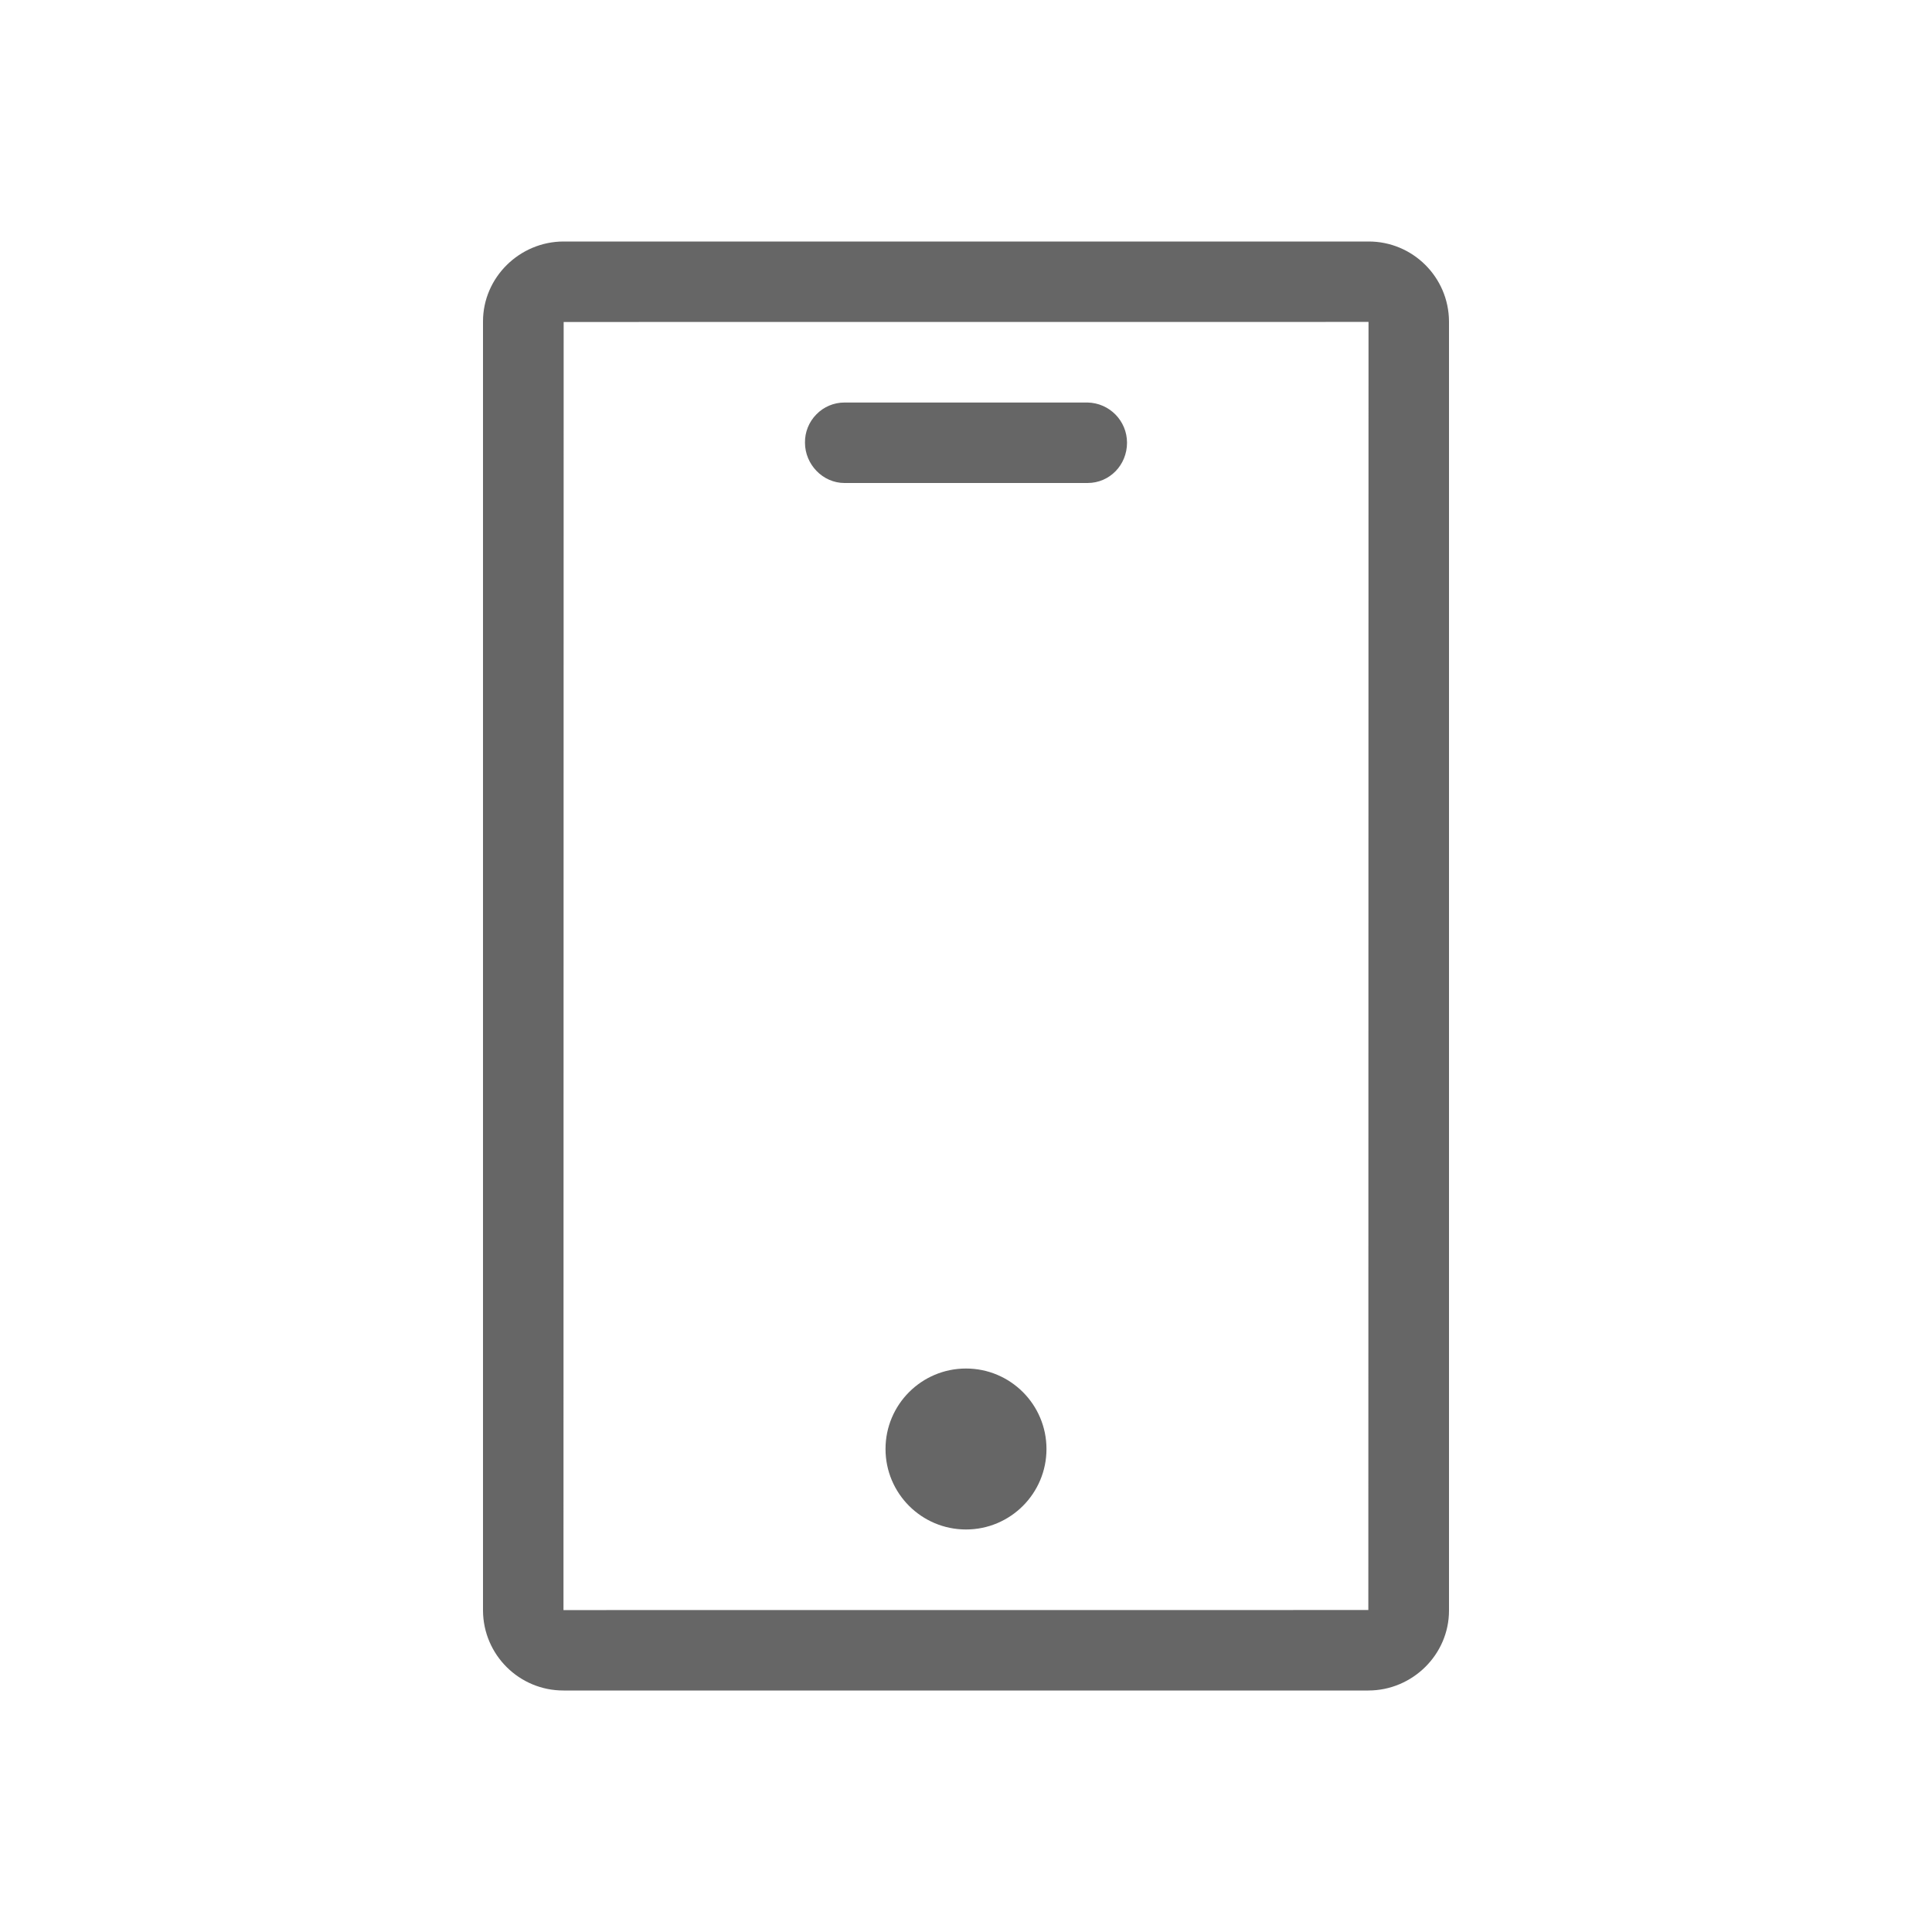 <!--?xml version="1.0" encoding="UTF-8"?-->
<svg width="32px" height="32px" viewBox="0 0 32 32" version="1.1" xmlns="http://www.w3.org/2000/svg" xmlns:xlink="http://www.w3.org/1999/xlink">
    <title>1481-手机</title>
    <g id="1481-手机" stroke="none" stroke-width="1" fill="none" fill-rule="evenodd">
        <g id="编组" transform="translate(8, 4)" fill="#000000" fill-rule="nonzero">
            <path d="M14.664,22.667 L14.667,1.332 L1.336,1.333 L1.333,22.668 L14.664,22.667 Z M14.705,1.347 L14.705,1.387 L14.705,1.347 Z M0,1.324 C0,0.593 0.608,1.09052318e-05 1.336,1.09052318e-05 L14.664,1.09052318e-05 C15.398,-0.003 15.996,0.59 16,1.324 L16,22.676 C16,23.407 15.392,24 14.664,24 L1.336,24 C0.602,24.003 0.004,23.41 0,22.676 L0,1.324 L0,1.324 Z M8,21.333 C8.736,21.333 9.333,20.736 9.333,20 C9.333,19.264 8.736,18.667 8,18.667 C7.264,18.667 6.667,19.264 6.667,20 C6.667,20.736 7.264,21.333 8,21.333 L8,21.333 Z M5.333,3.333 C5.333,3.691 5.627,4 5.987,4 L10.013,4 C10.38,4 10.667,3.701 10.667,3.333 C10.667,2.97 10.376,2.674 10.013,2.667 L5.987,2.667 C5.811,2.667 5.643,2.738 5.521,2.864 C5.398,2.989 5.33,3.158 5.333,3.333 L5.333,3.333 Z" id="形状" fill="#666666"></path>
        </g>
    </g>
</svg>